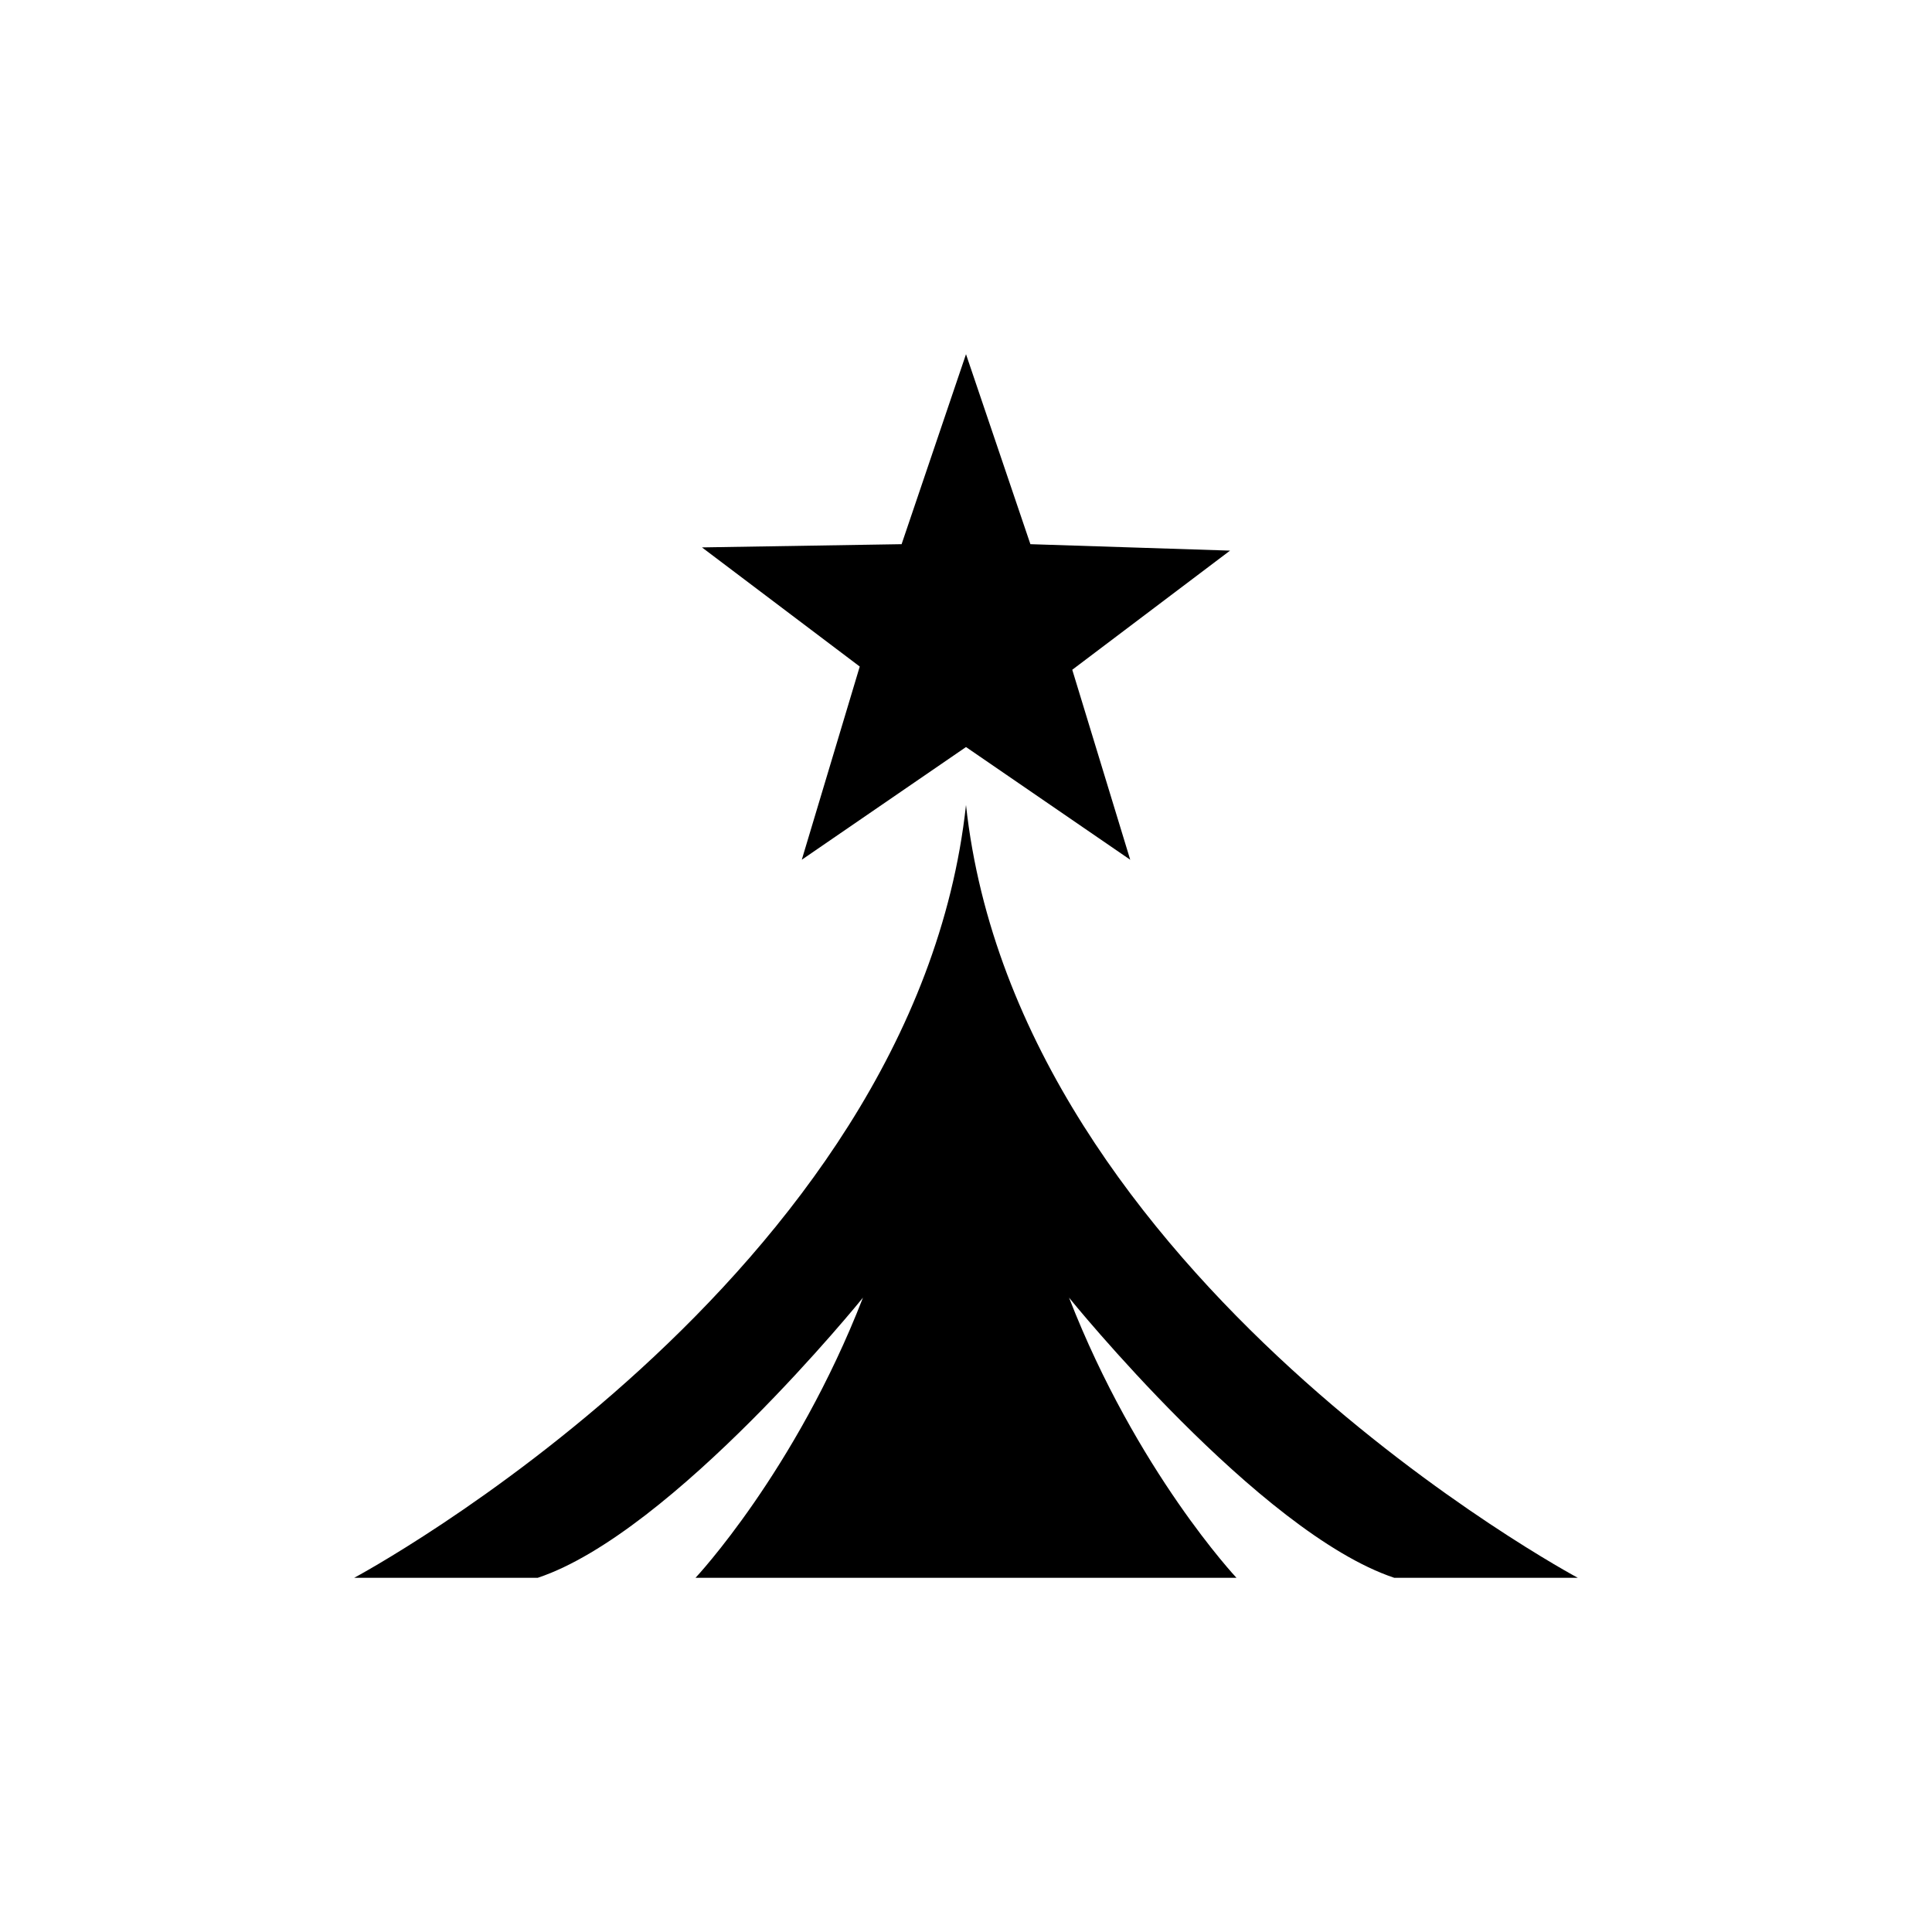 <svg viewBox="0 0 60 60"><path d="M43.3 49H49s-17.4-9.3-19-24c-1.6 14.7-19 24-19 24h5.7c4.2-1.4 10.1-8.7 10.1-8.7-2.1 5.4-5.2 8.7-5.2 8.7h16.8s-3.1-3.3-5.2-8.7c0 0 5.9 7.3 10.1 8.7zM24.9 26.7l5.1-3.5 5.1 3.5-1.8-5.9 4.9-3.7-6.2-.2-2-5.9-2 5.9-6.2.1 4.9 3.7-1.8 6z"/></svg>